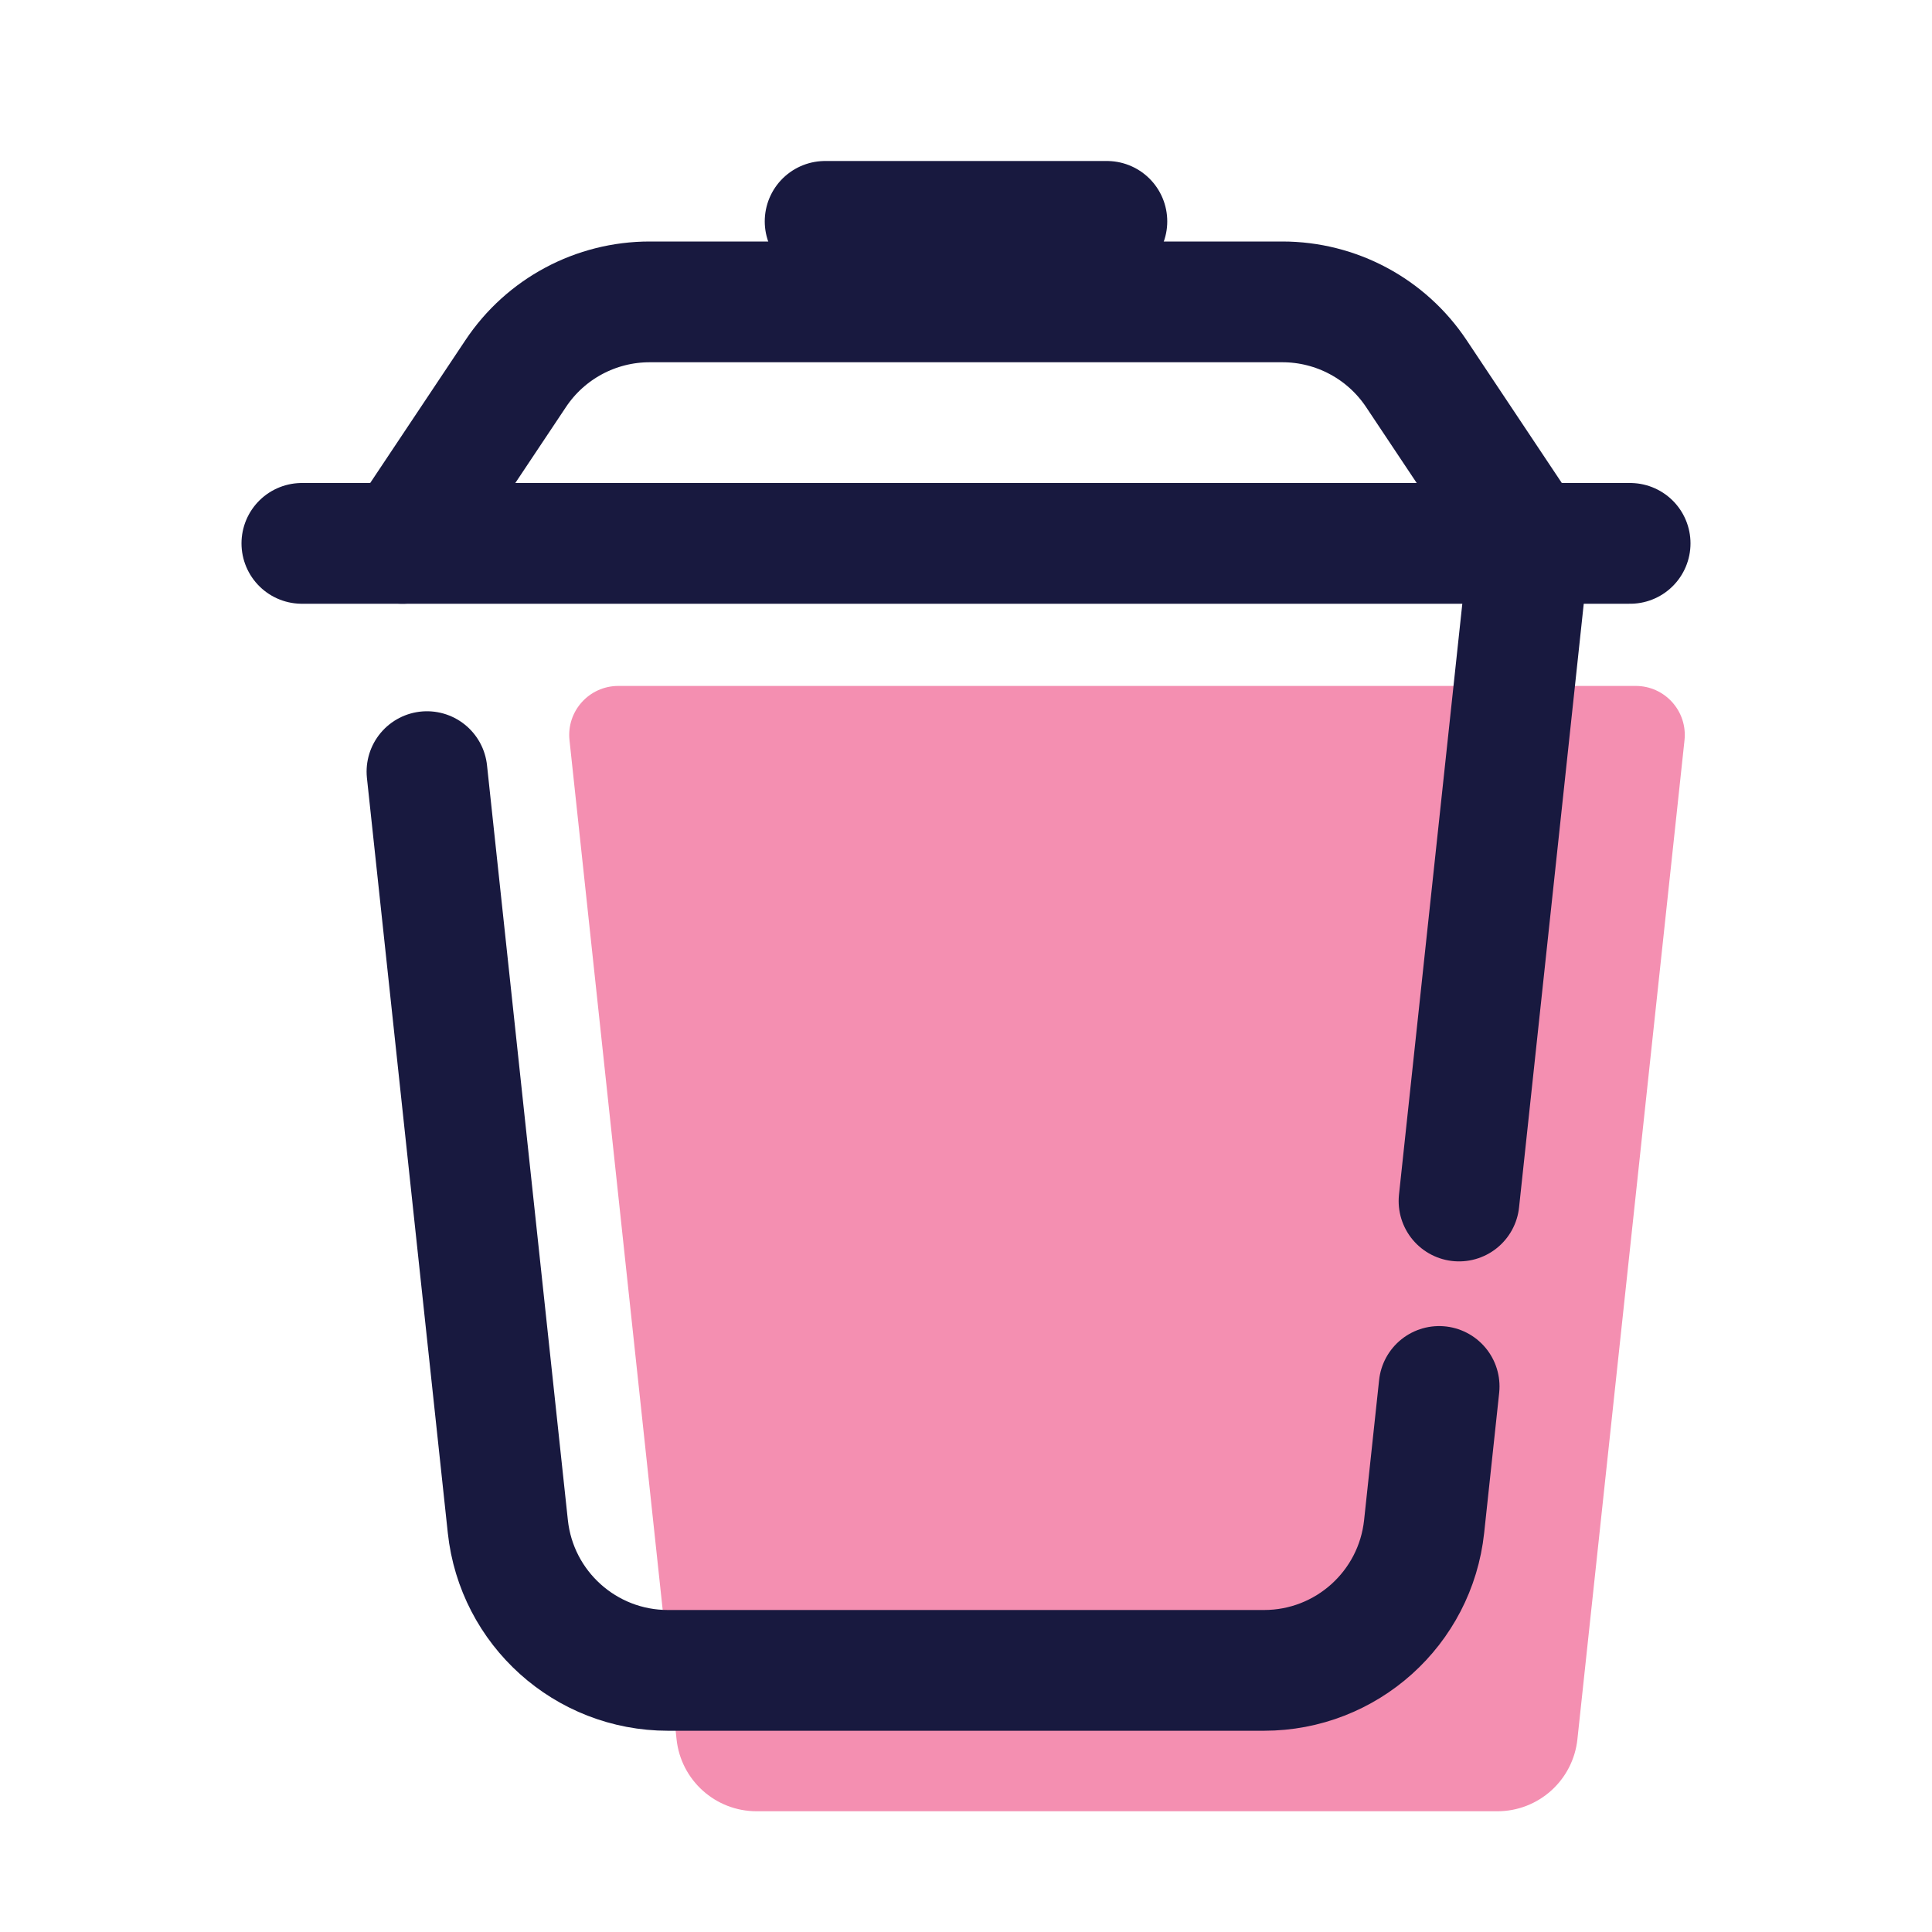 <svg xmlns="http://www.w3.org/2000/svg" viewBox="0 0 48 48" width="420px" height="420px">
    <path fill="#f48fb1"
        d="M14.149,18.39l2.66,24.823C16.917,44.229,17.775,45,18.797,45h18.405	c1.022,0,1.879-0.771,1.988-1.787l2.661-24.823c0.077-0.72-0.487-1.348-1.211-1.348H15.36C14.636,17.043,14.072,17.67,14.149,18.39z" />
    <path fill="none" stroke="#18193f" stroke-linecap="round" stroke-linejoin="round" stroke-miterlimit="10"
        stroke-width="3" d="M36.249,29.839L38,13.5" />
    <path fill="none" stroke="#18193f" stroke-linecap="round" stroke-linejoin="round" stroke-miterlimit="10"
        stroke-width="3"
        d="M10.608,19.171l2.009,18.755c0.218,2.033,1.933,3.574,3.977,3.574h14.811c2.044,0,3.759-1.541,3.977-3.574l0.373-3.48" />
    <line x1="7.5" x2="40.5" y1="13.5" y2="13.5" fill="none" stroke="#18193f" stroke-linecap="round"
        stroke-linejoin="round" stroke-miterlimit="10" stroke-width="3" />
    <line x1="20.5" x2="27.5" y1="5.5" y2="5.5" fill="none" stroke="#18193f" stroke-linecap="round"
        stroke-linejoin="round" stroke-miterlimit="10" stroke-width="3" />
    <path fill="none" stroke="#18193f" stroke-linecap="round" stroke-linejoin="round" stroke-miterlimit="10"
        stroke-width="3"
        d="M10,13.5l2.813-4.219c0.741-1.113,1.99-1.781,3.328-1.781H31.86c1.337,0,2.586,0.668,3.328,1.781L38,13.5" />
</svg>
